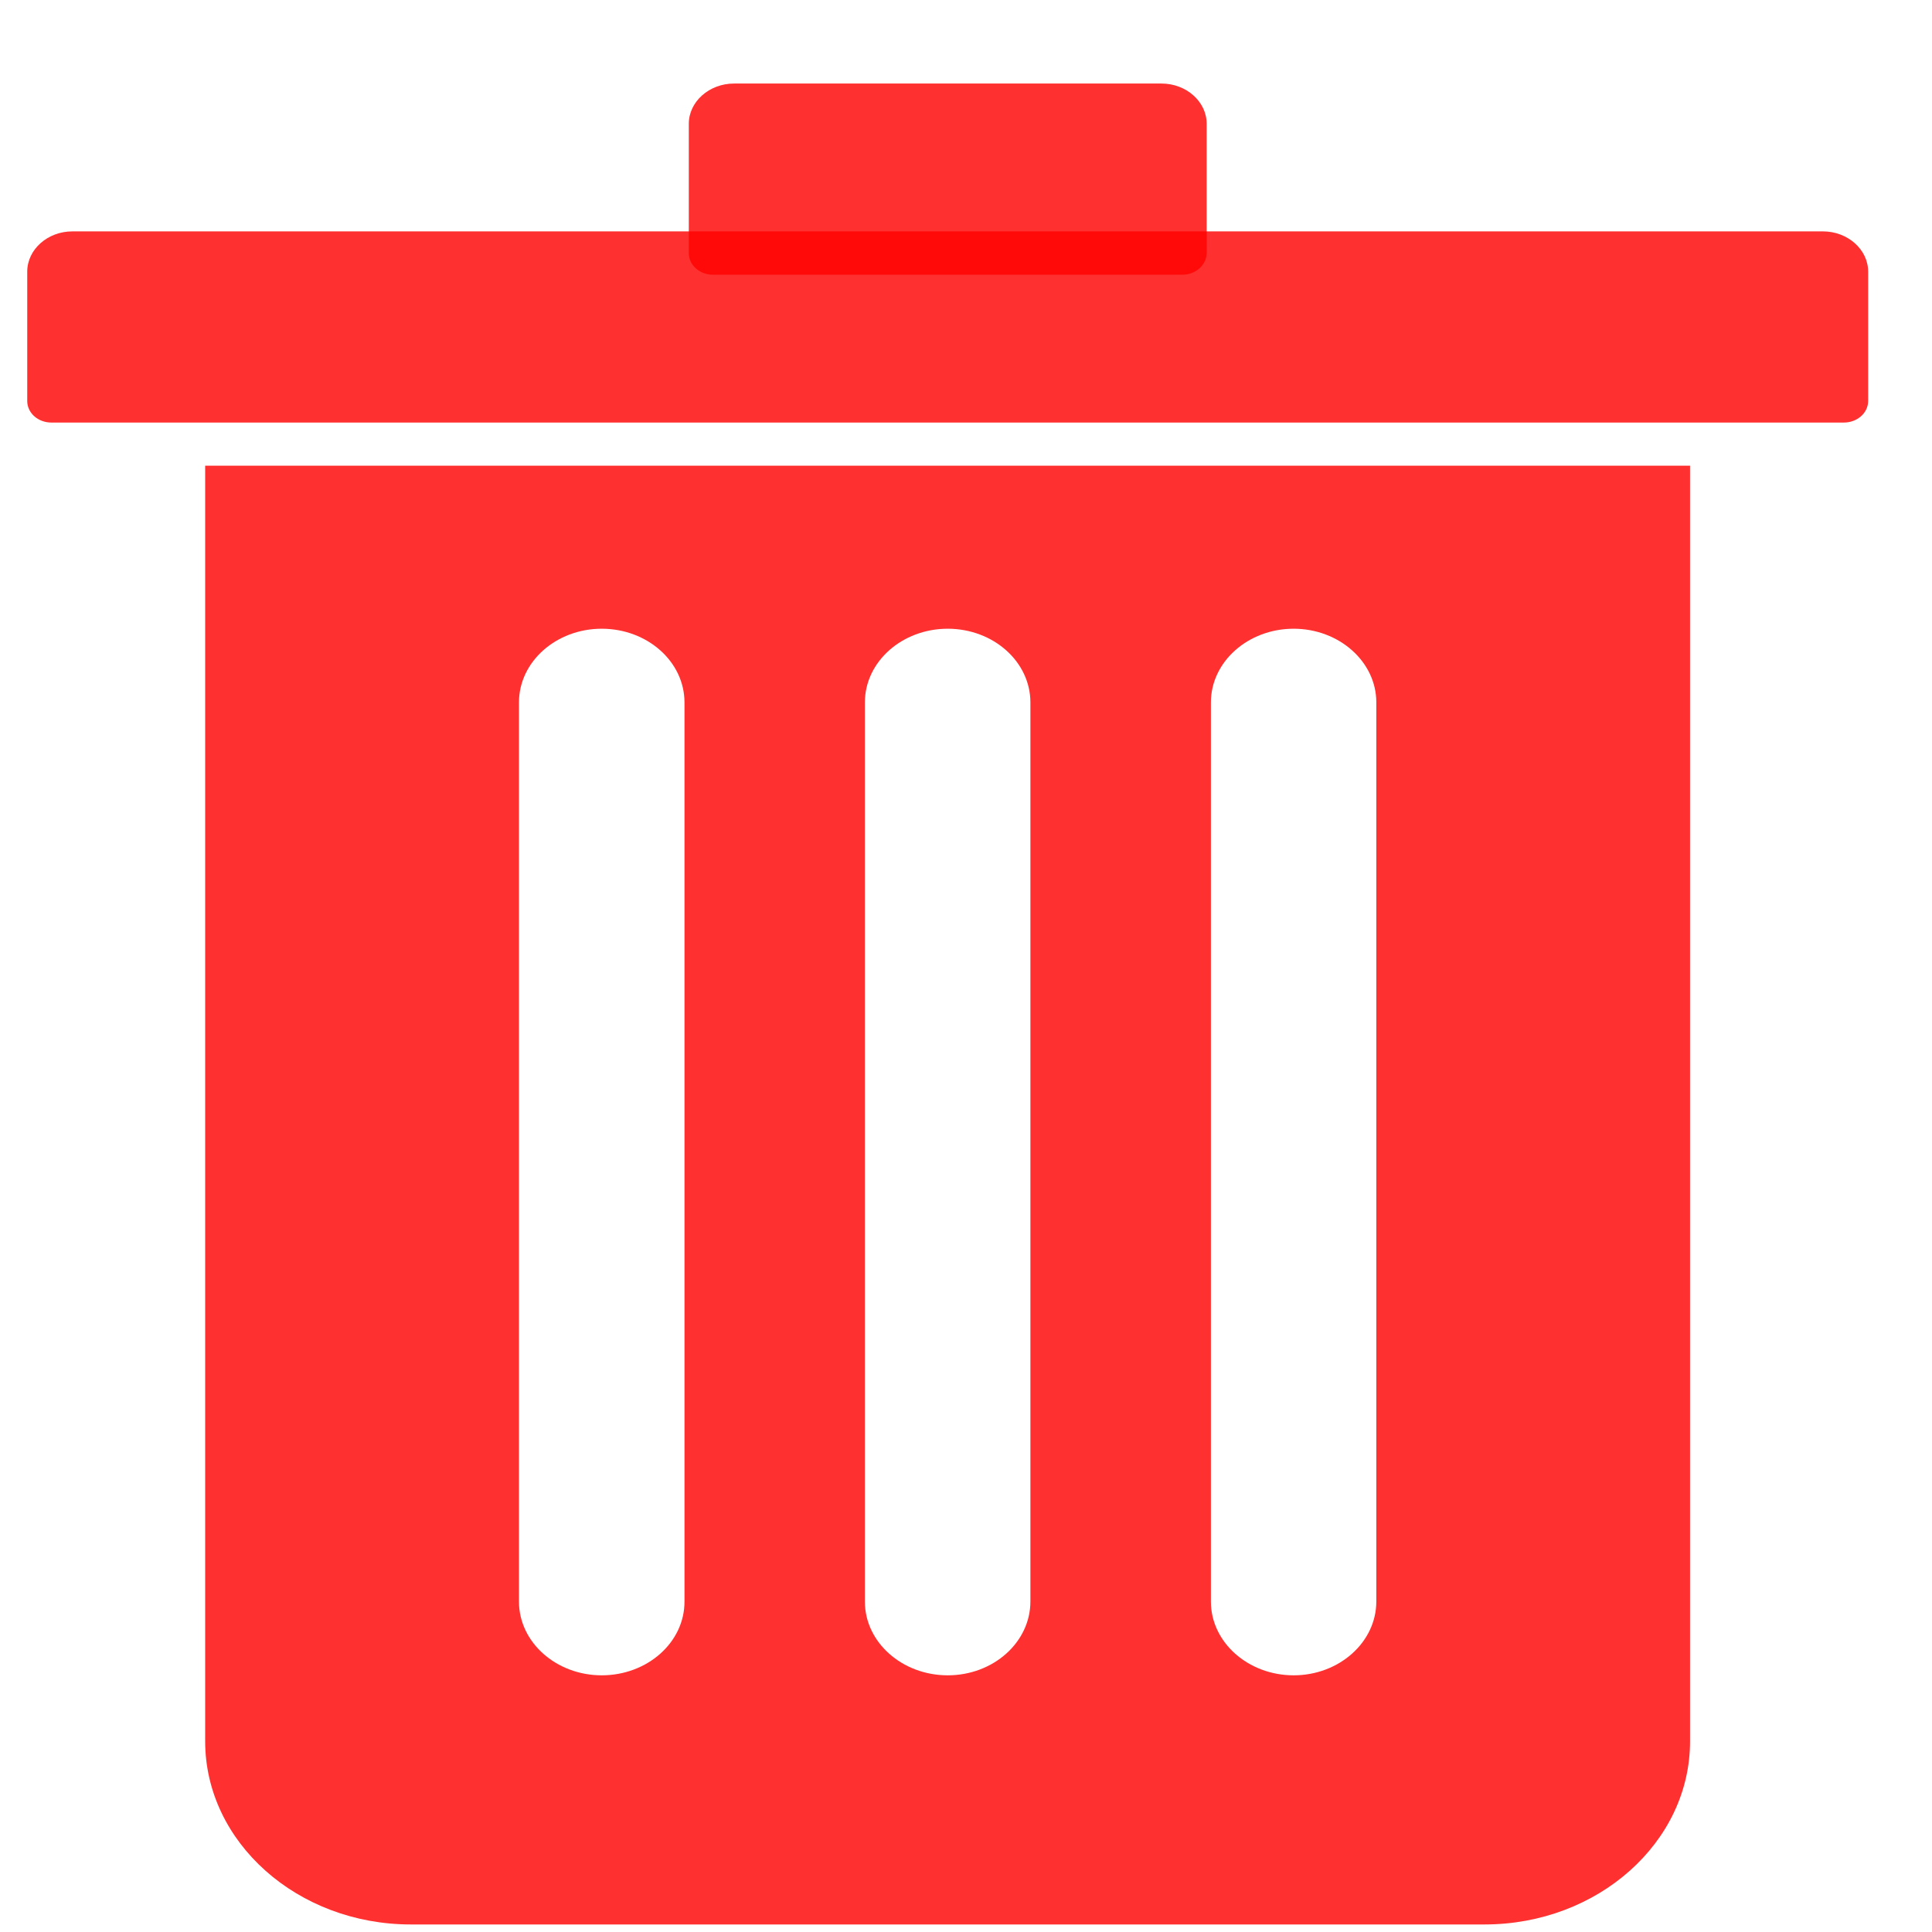<svg width="21" height="21" viewBox="0 0 21 21" fill="none" xmlns="http://www.w3.org/2000/svg">
<path fill-rule="evenodd" clip-rule="evenodd" d="M16.136 20.918H4.465C3.233 20.918 2.23 20.024 2.23 18.926V5.062H18.37V18.926C18.372 20.024 17.368 20.918 16.136 20.918H16.136ZM6.54 18.21C6.045 18.21 5.641 17.85 5.641 17.409V7.635C5.641 7.193 6.045 6.834 6.54 6.834C7.038 6.834 7.44 7.193 7.44 7.635V17.407C7.442 17.85 7.038 18.21 6.54 18.21ZM10.301 18.21C9.805 18.21 9.401 17.85 9.401 17.409V7.635C9.401 7.193 9.805 6.834 10.301 6.834C10.798 6.834 11.2 7.193 11.2 7.635V17.407C11.2 17.85 10.798 18.21 10.301 18.21ZM14.061 18.21C13.566 18.21 13.162 17.85 13.162 17.409V7.635C13.162 7.193 13.566 6.834 14.061 6.834C14.556 6.834 14.96 7.193 14.96 7.635V17.407C14.96 17.85 14.556 18.21 14.061 18.21H14.061Z" fill="#FF0000" fill-opacity="0.81"/>
<path fill-rule="evenodd" clip-rule="evenodd" d="M20.042 4.593H0.559C0.413 4.593 0.296 4.489 0.296 4.358V2.953C0.296 2.712 0.517 2.515 0.787 2.515H19.814C20.084 2.515 20.306 2.712 20.306 2.953V4.358C20.306 4.489 20.187 4.593 20.042 4.593Z" fill="#FF0000" fill-opacity="0.81"/>
<path fill-rule="evenodd" clip-rule="evenodd" d="M12.851 2.986H7.751C7.604 2.986 7.487 2.881 7.487 2.751V1.346C7.487 1.105 7.709 0.908 7.979 0.908H12.624C12.895 0.908 13.116 1.105 13.116 1.346V2.751C13.114 2.88 12.997 2.986 12.851 2.986Z" fill="#FF0000" fill-opacity="0.81"/>
</svg>
